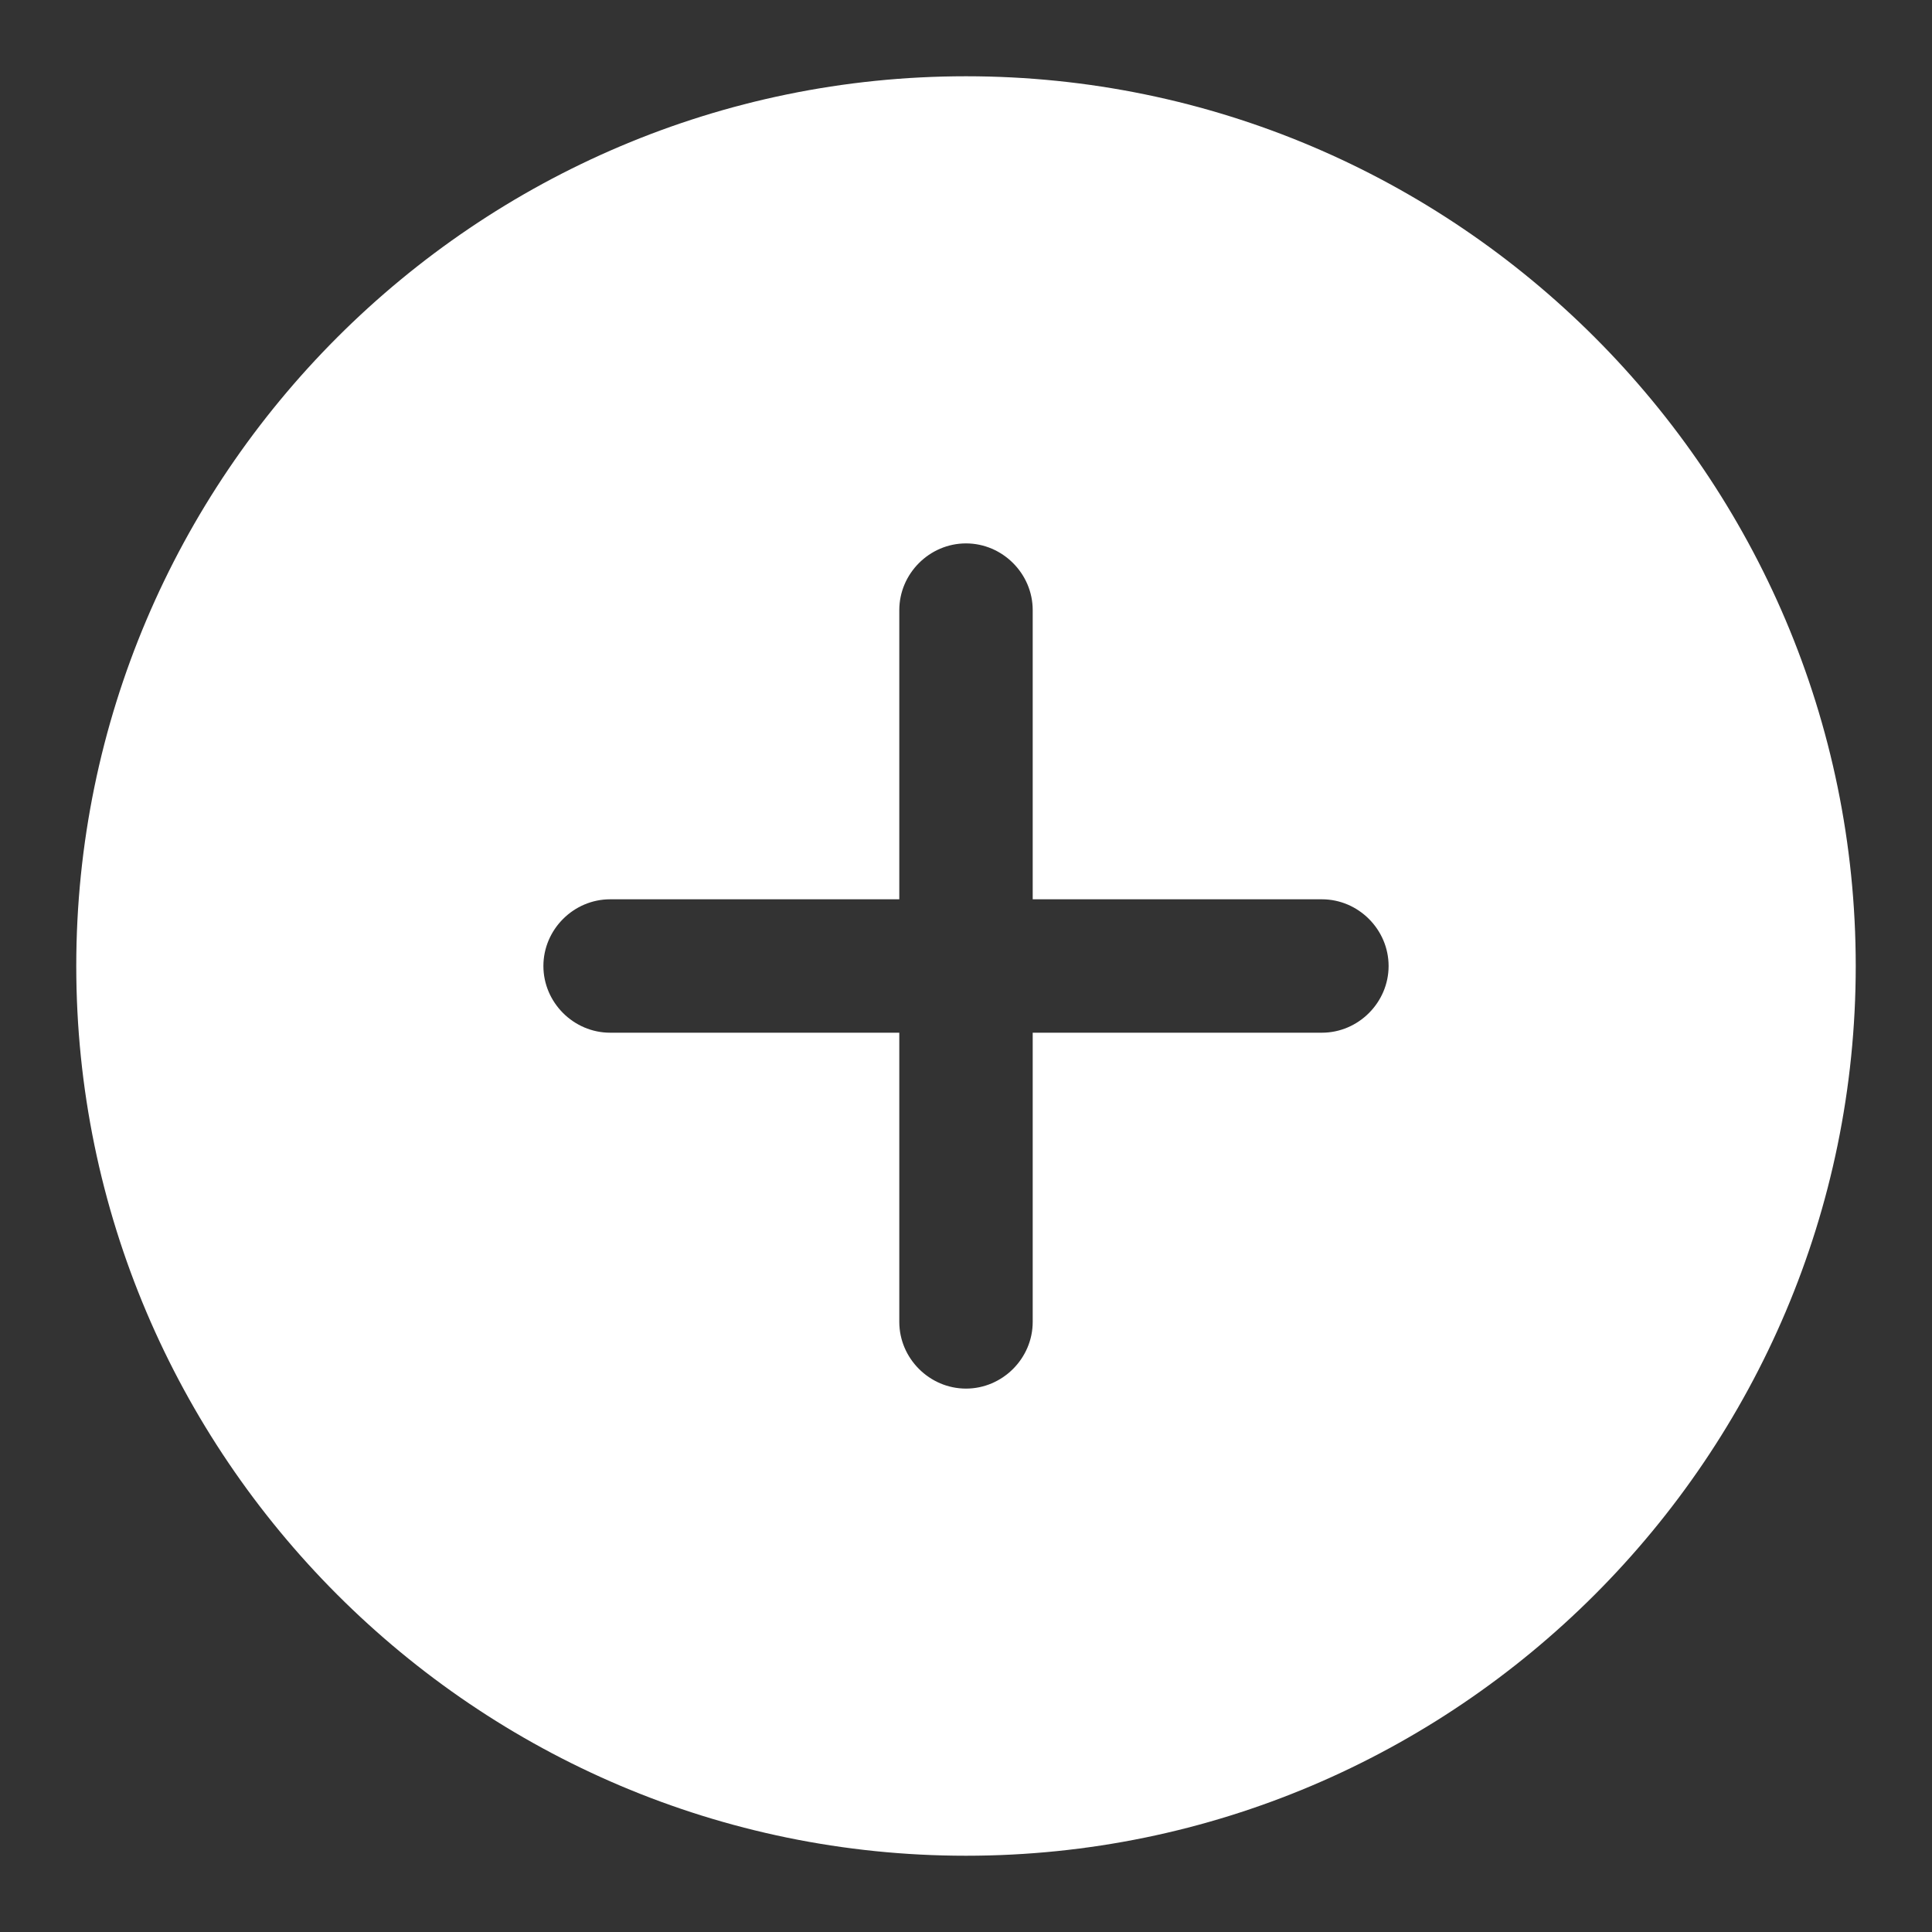 <svg width="19" height="19" viewBox="0 0 19 19" fill="none" xmlns="http://www.w3.org/2000/svg">
<rect x="0" y="0" width="19" height="19" fill="#333333" stroke="none"/>
<path d="M9.5 0.75C4.679 0.75 0.75 4.679 0.75 9.5C0.75 14.321 4.679 18.25 9.5 18.25C14.321 18.25 18.25 14.321 18.25 9.5C18.25 4.679 14.321 0.75 9.5 0.75ZM13 10.156H10.156V13C10.156 13.359 9.859 13.656 9.5 13.656C9.141 13.656 8.844 13.359 8.844 13V10.156H6C5.641 10.156 5.344 9.859 5.344 9.5C5.344 9.141 5.641 8.844 6 8.844H8.844V6C8.844 5.641 9.141 5.344 9.5 5.344C9.859 5.344 10.156 5.641 10.156 6V8.844H13C13.359 8.844 13.656 9.141 13.656 9.5C13.656 9.859 13.359 10.156 13 10.156Z" fill="white"/>
</svg>
